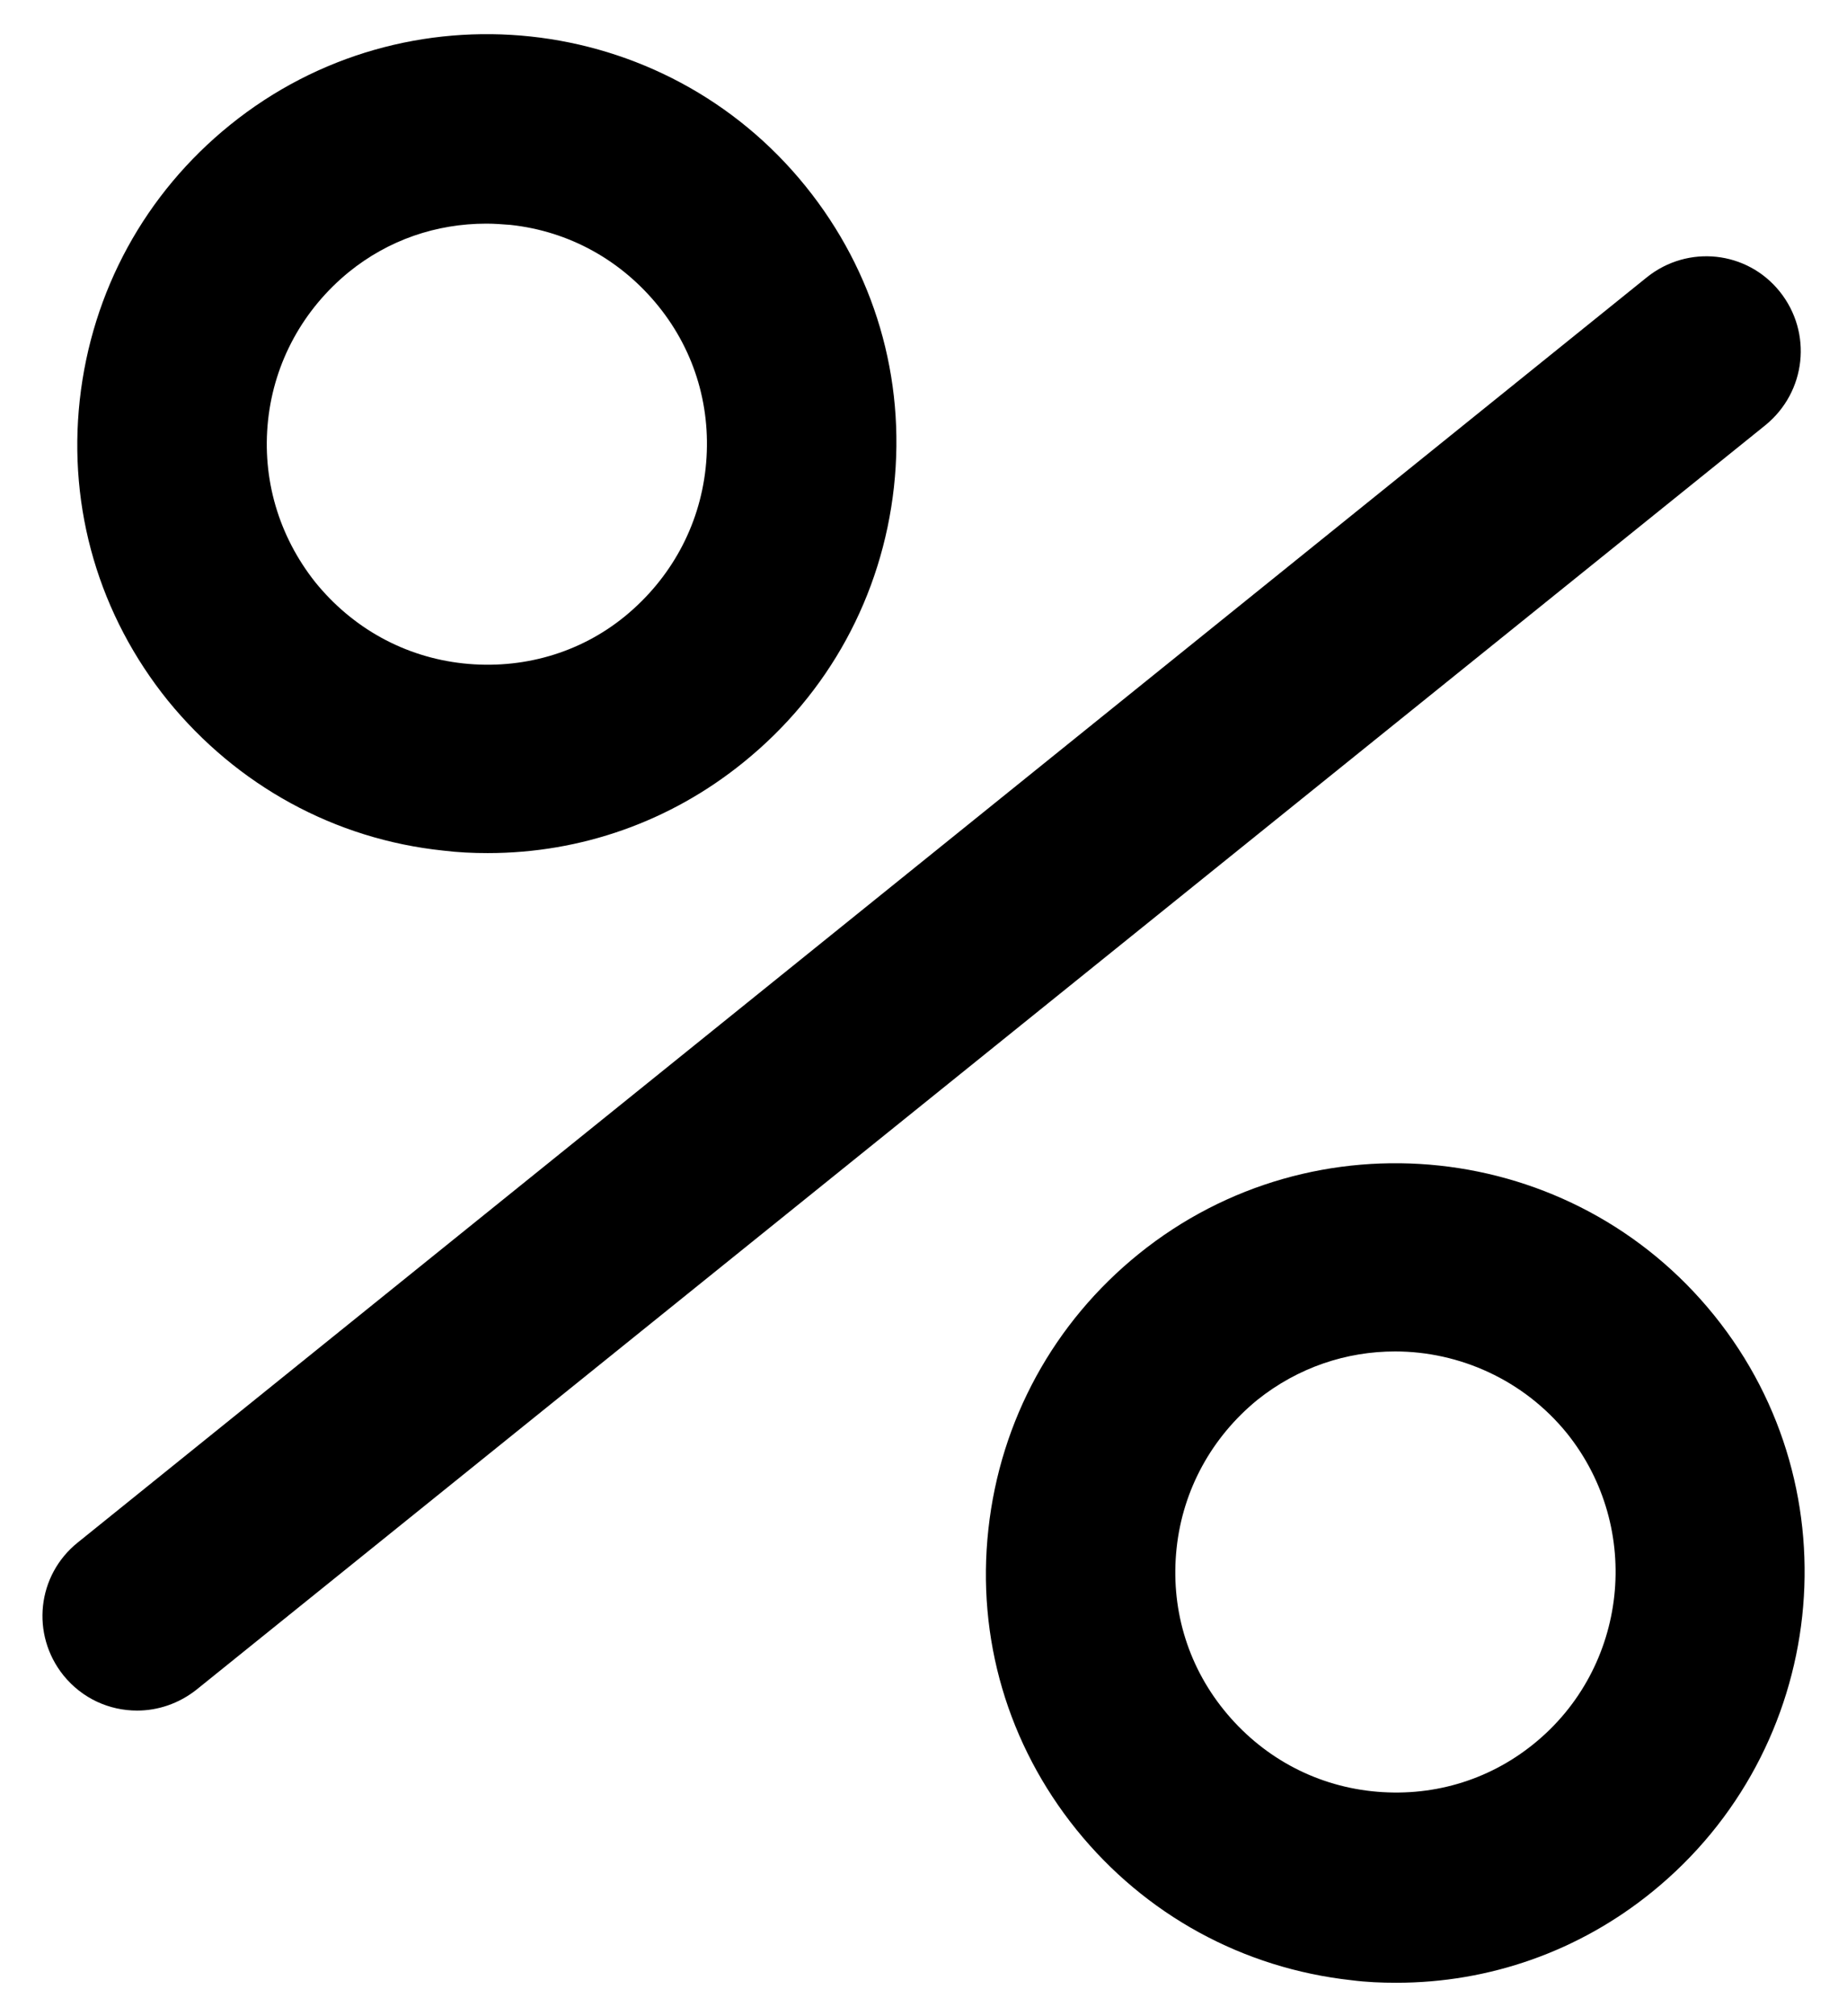 <svg width="22" height="24" viewBox="0 0 22 24" fill="none" xmlns="http://www.w3.org/2000/svg">
<path d="M5.278 10.125C5.458 10.147 5.63 10.155 5.81 10.155C6.92 10.155 7.985 9.78 8.855 9.075C9.868 8.257 10.505 7.095 10.648 5.797C10.79 4.5 10.415 3.232 9.598 2.22C7.91 0.127 4.835 -0.203 2.743 1.485C1.73 2.302 1.093 3.465 0.95 4.762C0.808 6.06 1.183 7.327 2 8.34C2.825 9.352 3.988 9.99 5.278 10.125ZM3.193 5.002C3.268 4.305 3.613 3.682 4.153 3.24C4.625 2.857 5.195 2.662 5.795 2.662C5.893 2.662 5.983 2.67 6.08 2.677C6.778 2.752 7.4 3.097 7.843 3.645C8.285 4.192 8.48 4.875 8.405 5.572C8.33 6.27 7.985 6.892 7.445 7.335C6.905 7.777 6.215 7.972 5.518 7.897C4.82 7.822 4.198 7.477 3.755 6.93C3.32 6.382 3.118 5.7 3.193 5.002Z" fill="currentColor"/>
<path d="M20.42 15.66C18.733 13.567 15.658 13.237 13.565 14.925C12.553 15.742 11.915 16.905 11.773 18.202C11.63 19.5 12.005 20.767 12.822 21.78C13.64 22.792 14.803 23.43 16.1 23.572C16.28 23.595 16.453 23.602 16.633 23.602C17.742 23.602 18.808 23.227 19.677 22.522C21.77 20.827 22.108 17.752 20.42 15.66ZM18.267 20.76C17.72 21.202 17.038 21.397 16.34 21.322C15.643 21.247 15.02 20.902 14.578 20.355C14.135 19.807 13.94 19.125 14.015 18.427C14.09 17.73 14.435 17.107 14.975 16.665C15.463 16.275 16.04 16.087 16.617 16.087C17.383 16.087 18.148 16.425 18.665 17.062C19.573 18.195 19.392 19.852 18.267 20.76Z" fill="currentColor"/>
<path d="M21.2 3.472C20.81 2.985 20.105 2.91 19.617 3.3L0.928 18.36C0.44 18.75 0.365 19.455 0.755 19.942C0.98 20.22 1.303 20.362 1.633 20.362C1.88 20.362 2.128 20.28 2.338 20.115L21.027 5.062C21.515 4.665 21.59 3.96 21.2 3.472Z" fill="currentColor"/>
</svg>
